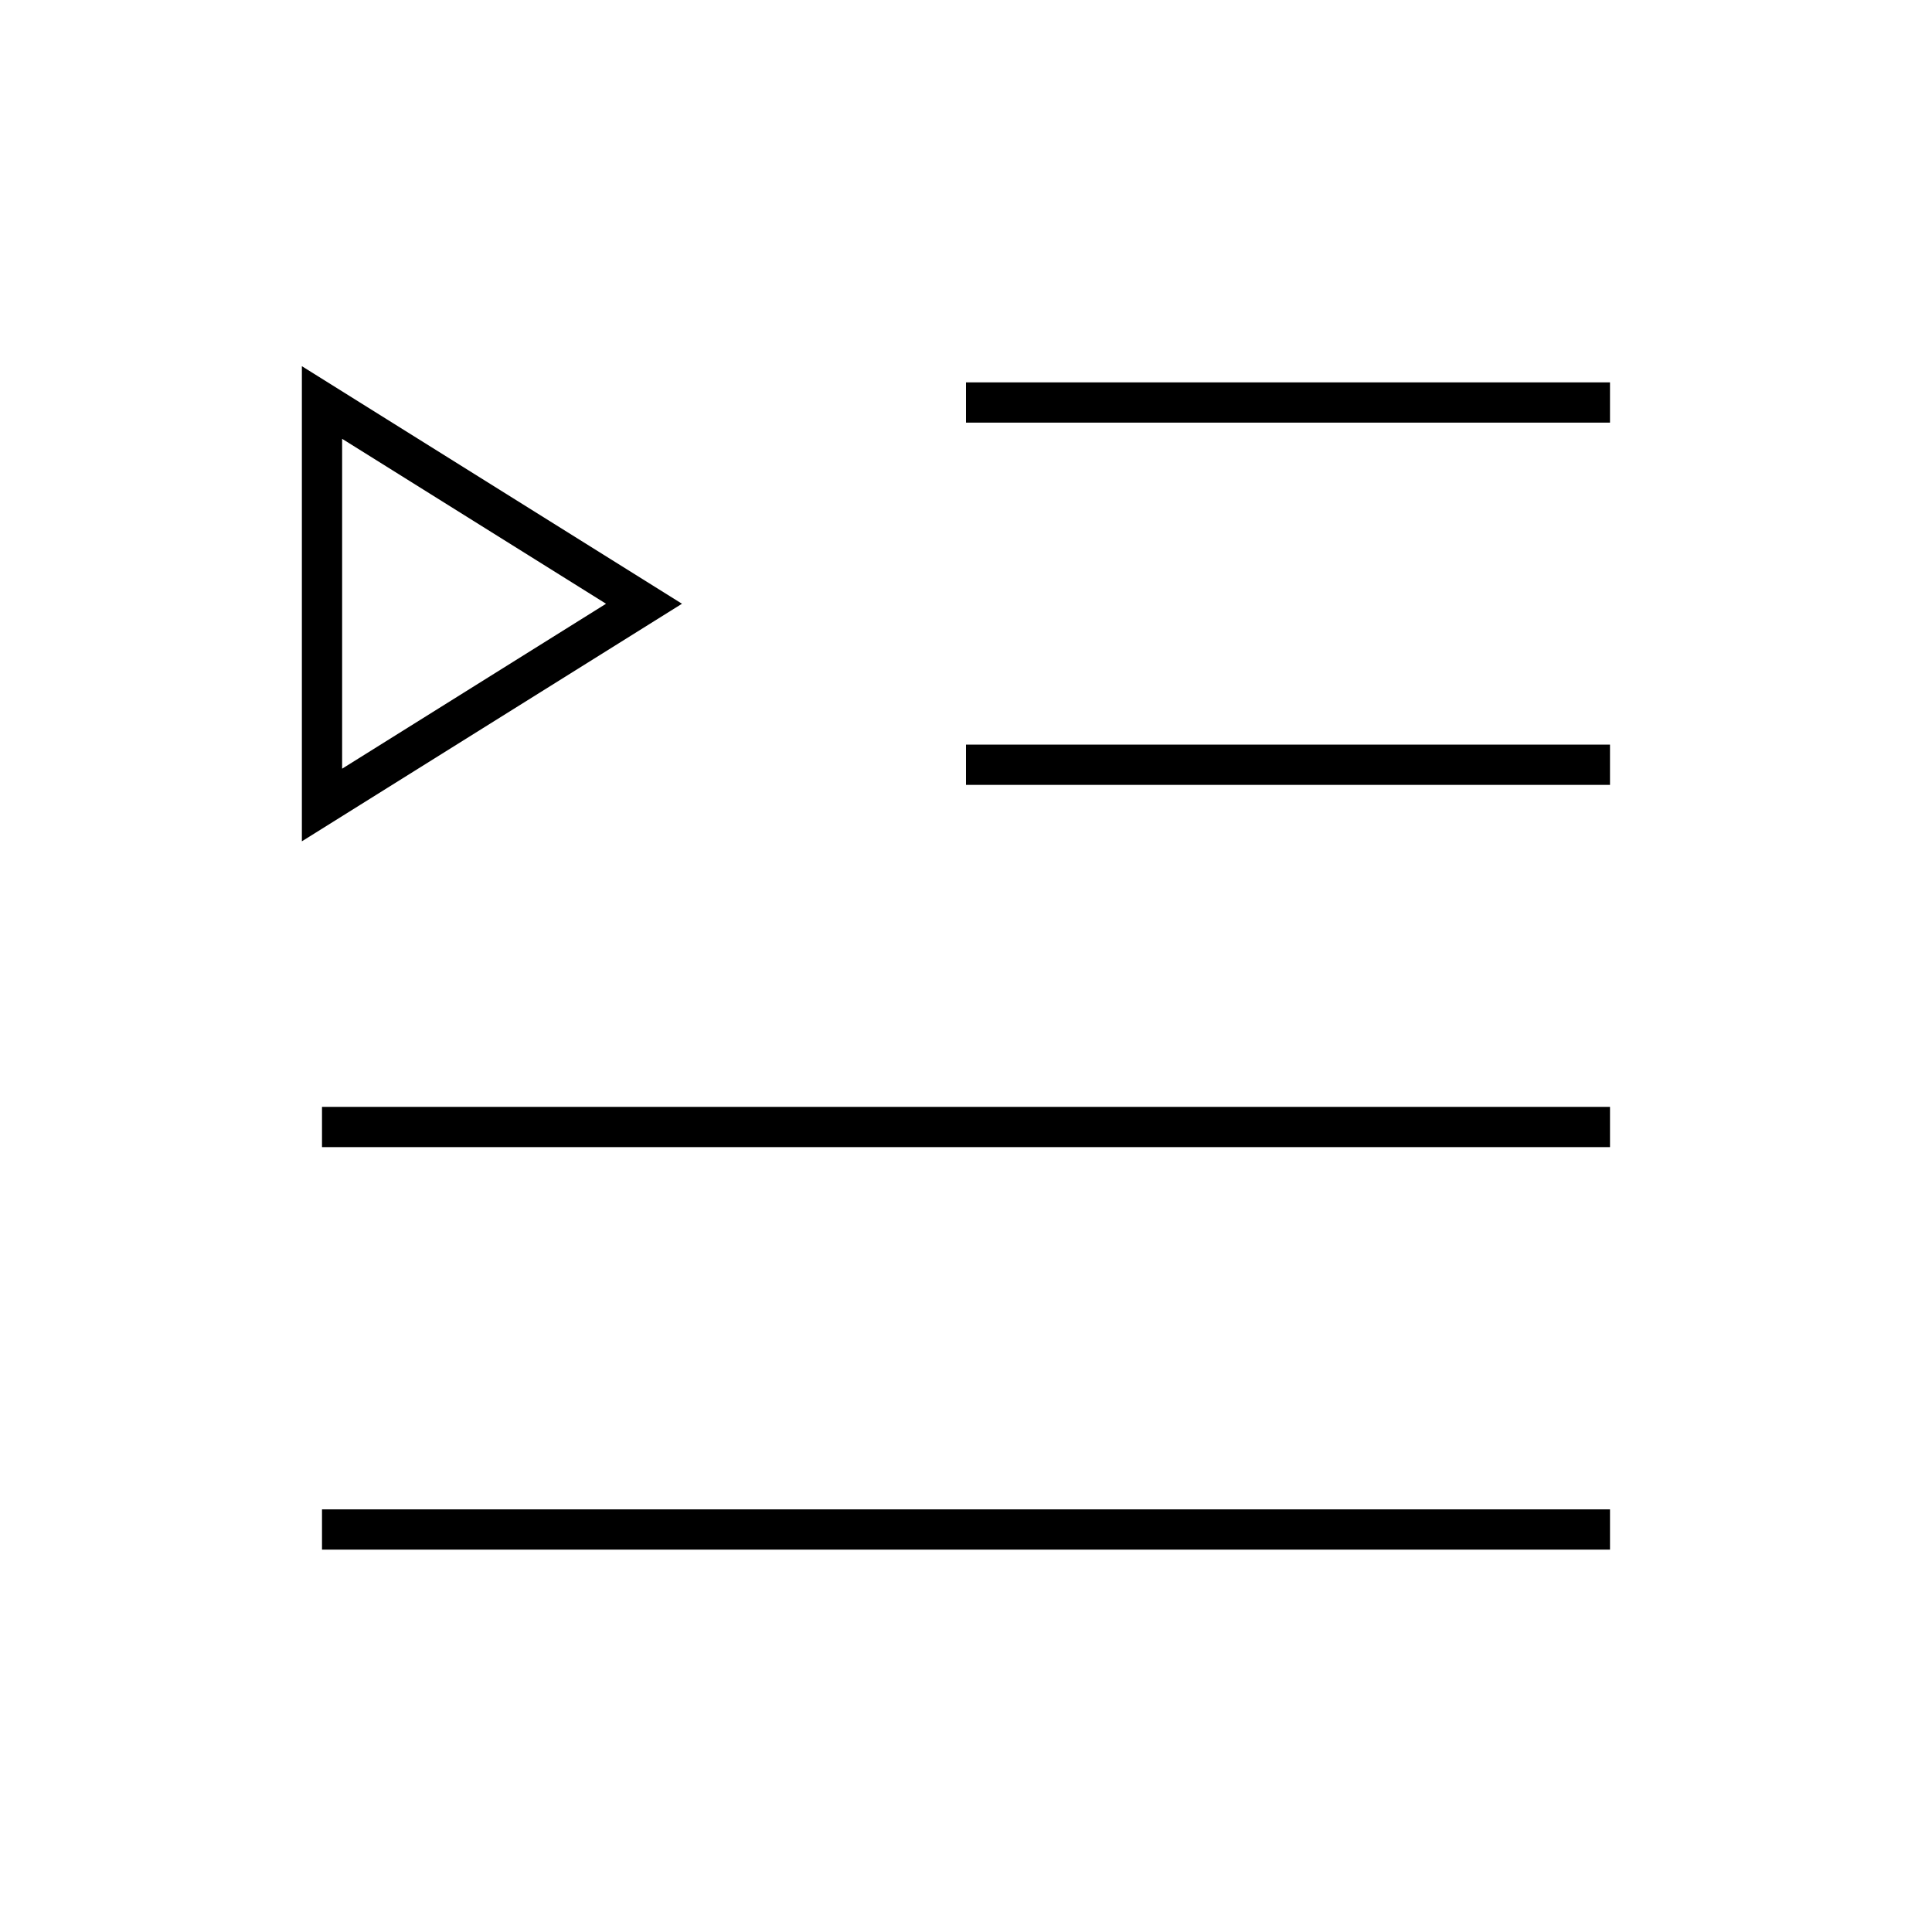 
    <svg viewBox="0 0 48 48" xmlns="http://www.w3.org/2000/svg" fill="none" stroke="currentColor" class="icon">
        <path d="M24 19h16m-16-9h16M8 38h32M8 28h32" fill="none" stroke="currentColor"></path><path d="m8 10 8 5-8 5V10Z" fill="none" stroke="currentColor"></path>
    </svg>
  